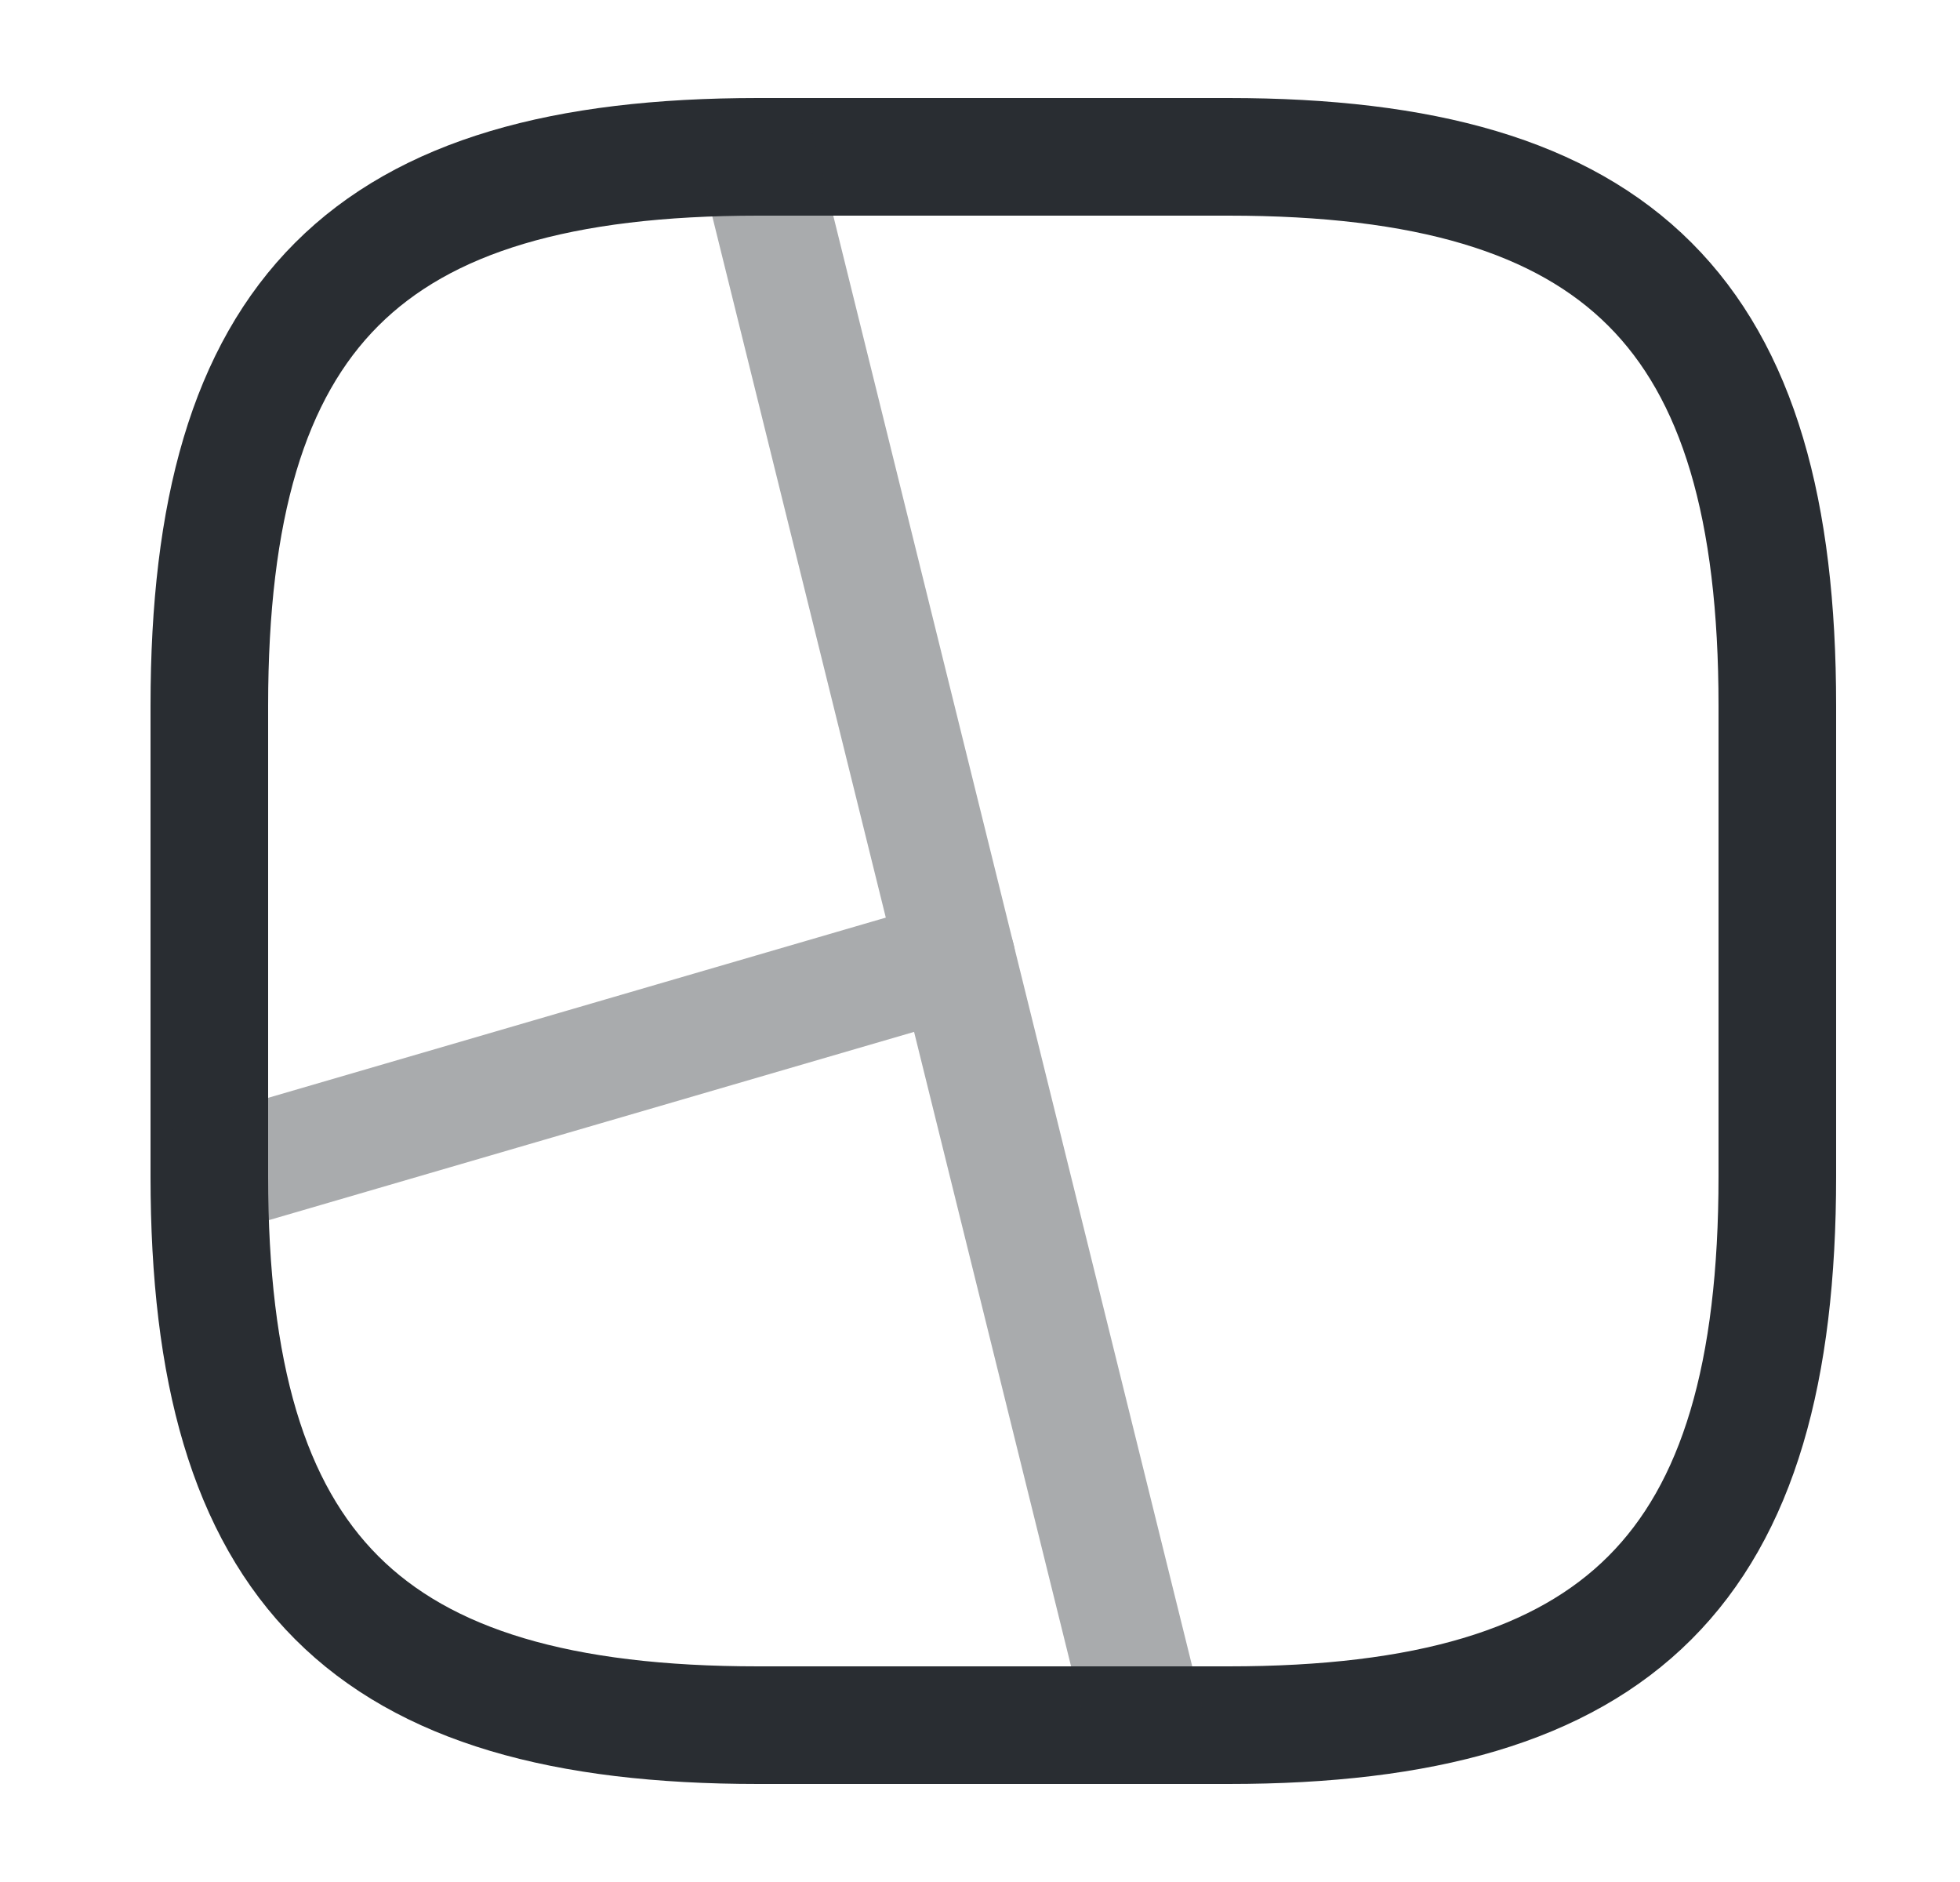 <svg width="25" height="24" viewBox="0 0 25 24" fill="none" xmlns="http://www.w3.org/2000/svg">
<path d="M9.67 22H15.67C20.67 22 22.67 20 22.67 15V9C22.67 4 20.67 2 15.67 2H9.67C4.67 2 2.67 4 2.67 9V15C2.67 20 4.67 22 9.67 22Z" stroke="#292D32" stroke-width="1.5" stroke-linecap="round" stroke-linejoin="round"/>
<g opacity="0.4">
<path d="M9.67 2L14.62 22" stroke="#292D32" stroke-width="1.5" stroke-linecap="round" stroke-linejoin="round"/>
<path d="M12.2 12.22L2.67 15" stroke="#292D32" stroke-width="1.5" stroke-linecap="round" stroke-linejoin="round"/>
</g>
</svg>
